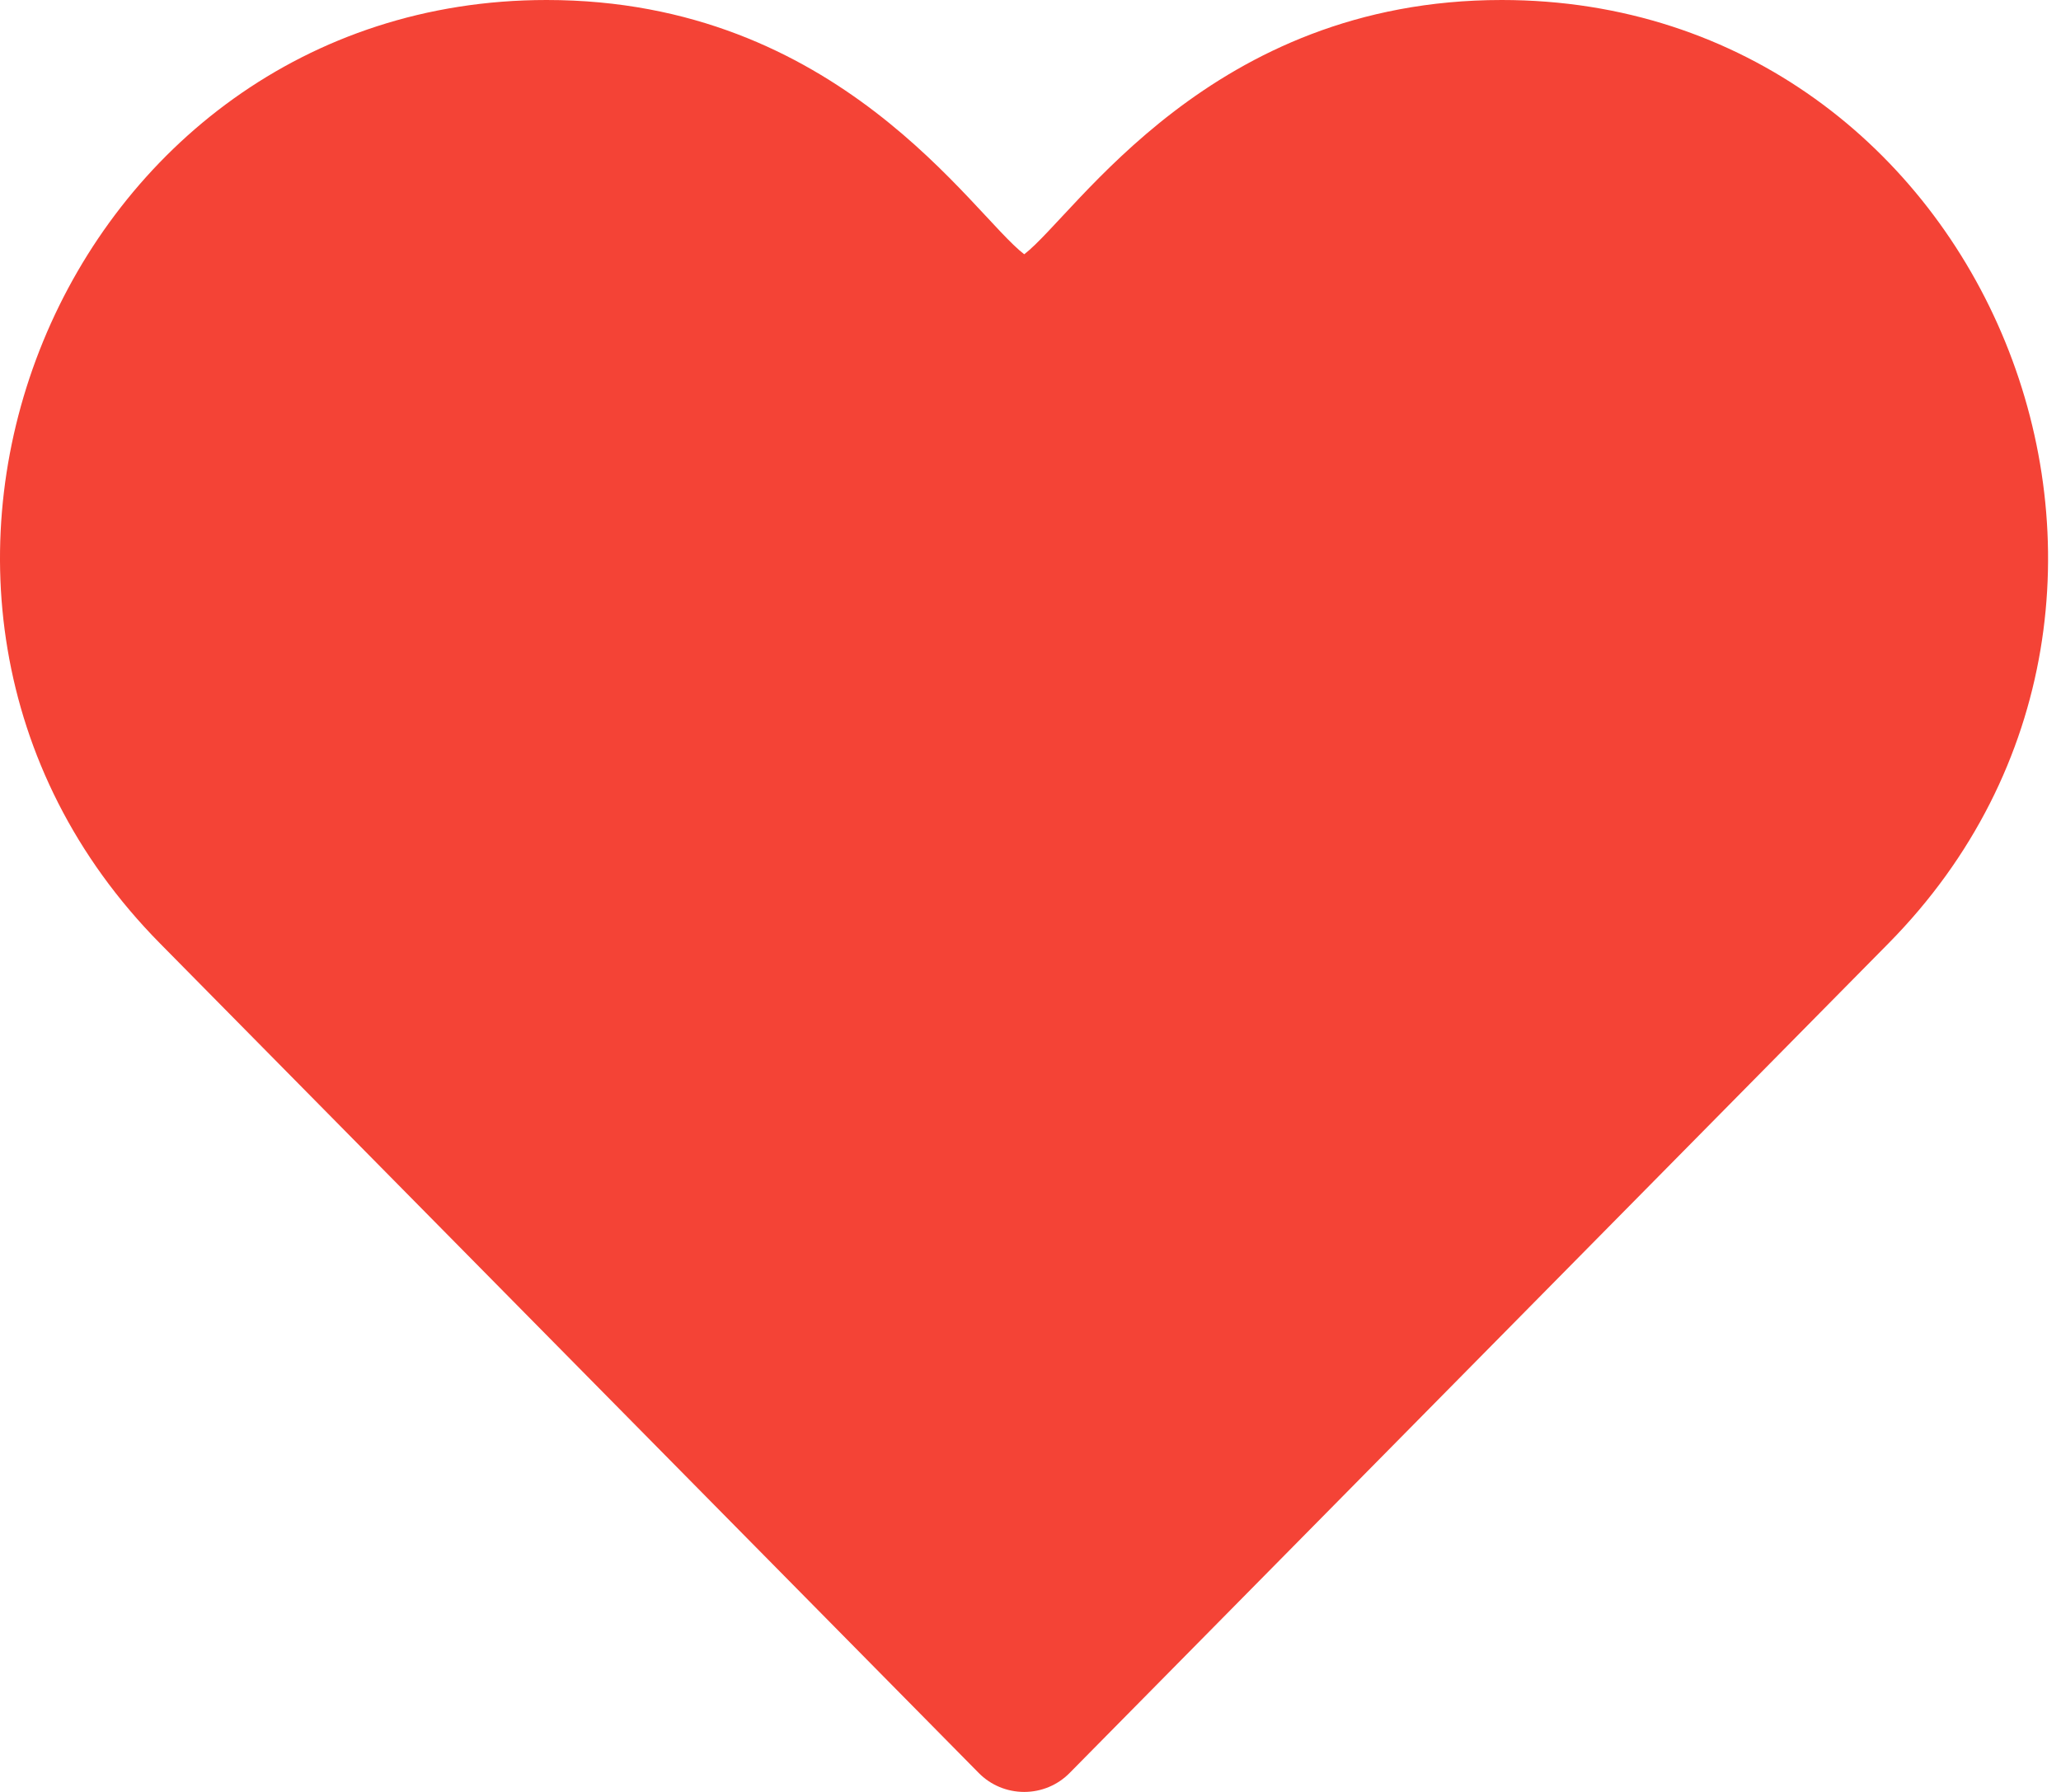 <svg width="23" height="20" viewBox="0 0 23 20" fill="none" xmlns="http://www.w3.org/2000/svg">
<path d="M10.921 19.787C11.055 19.924 11.238 20 11.43 20C11.621 20 11.804 19.924 11.938 19.787L21.075 10.529C24.886 6.669 22.178 0 16.759 0C13.505 0 12.011 2.391 11.43 2.838C10.845 2.39 9.361 0 6.1 0C0.698 0 -2.043 6.651 1.785 10.529L10.921 19.787Z" fill="#F44336"/>
</svg>
